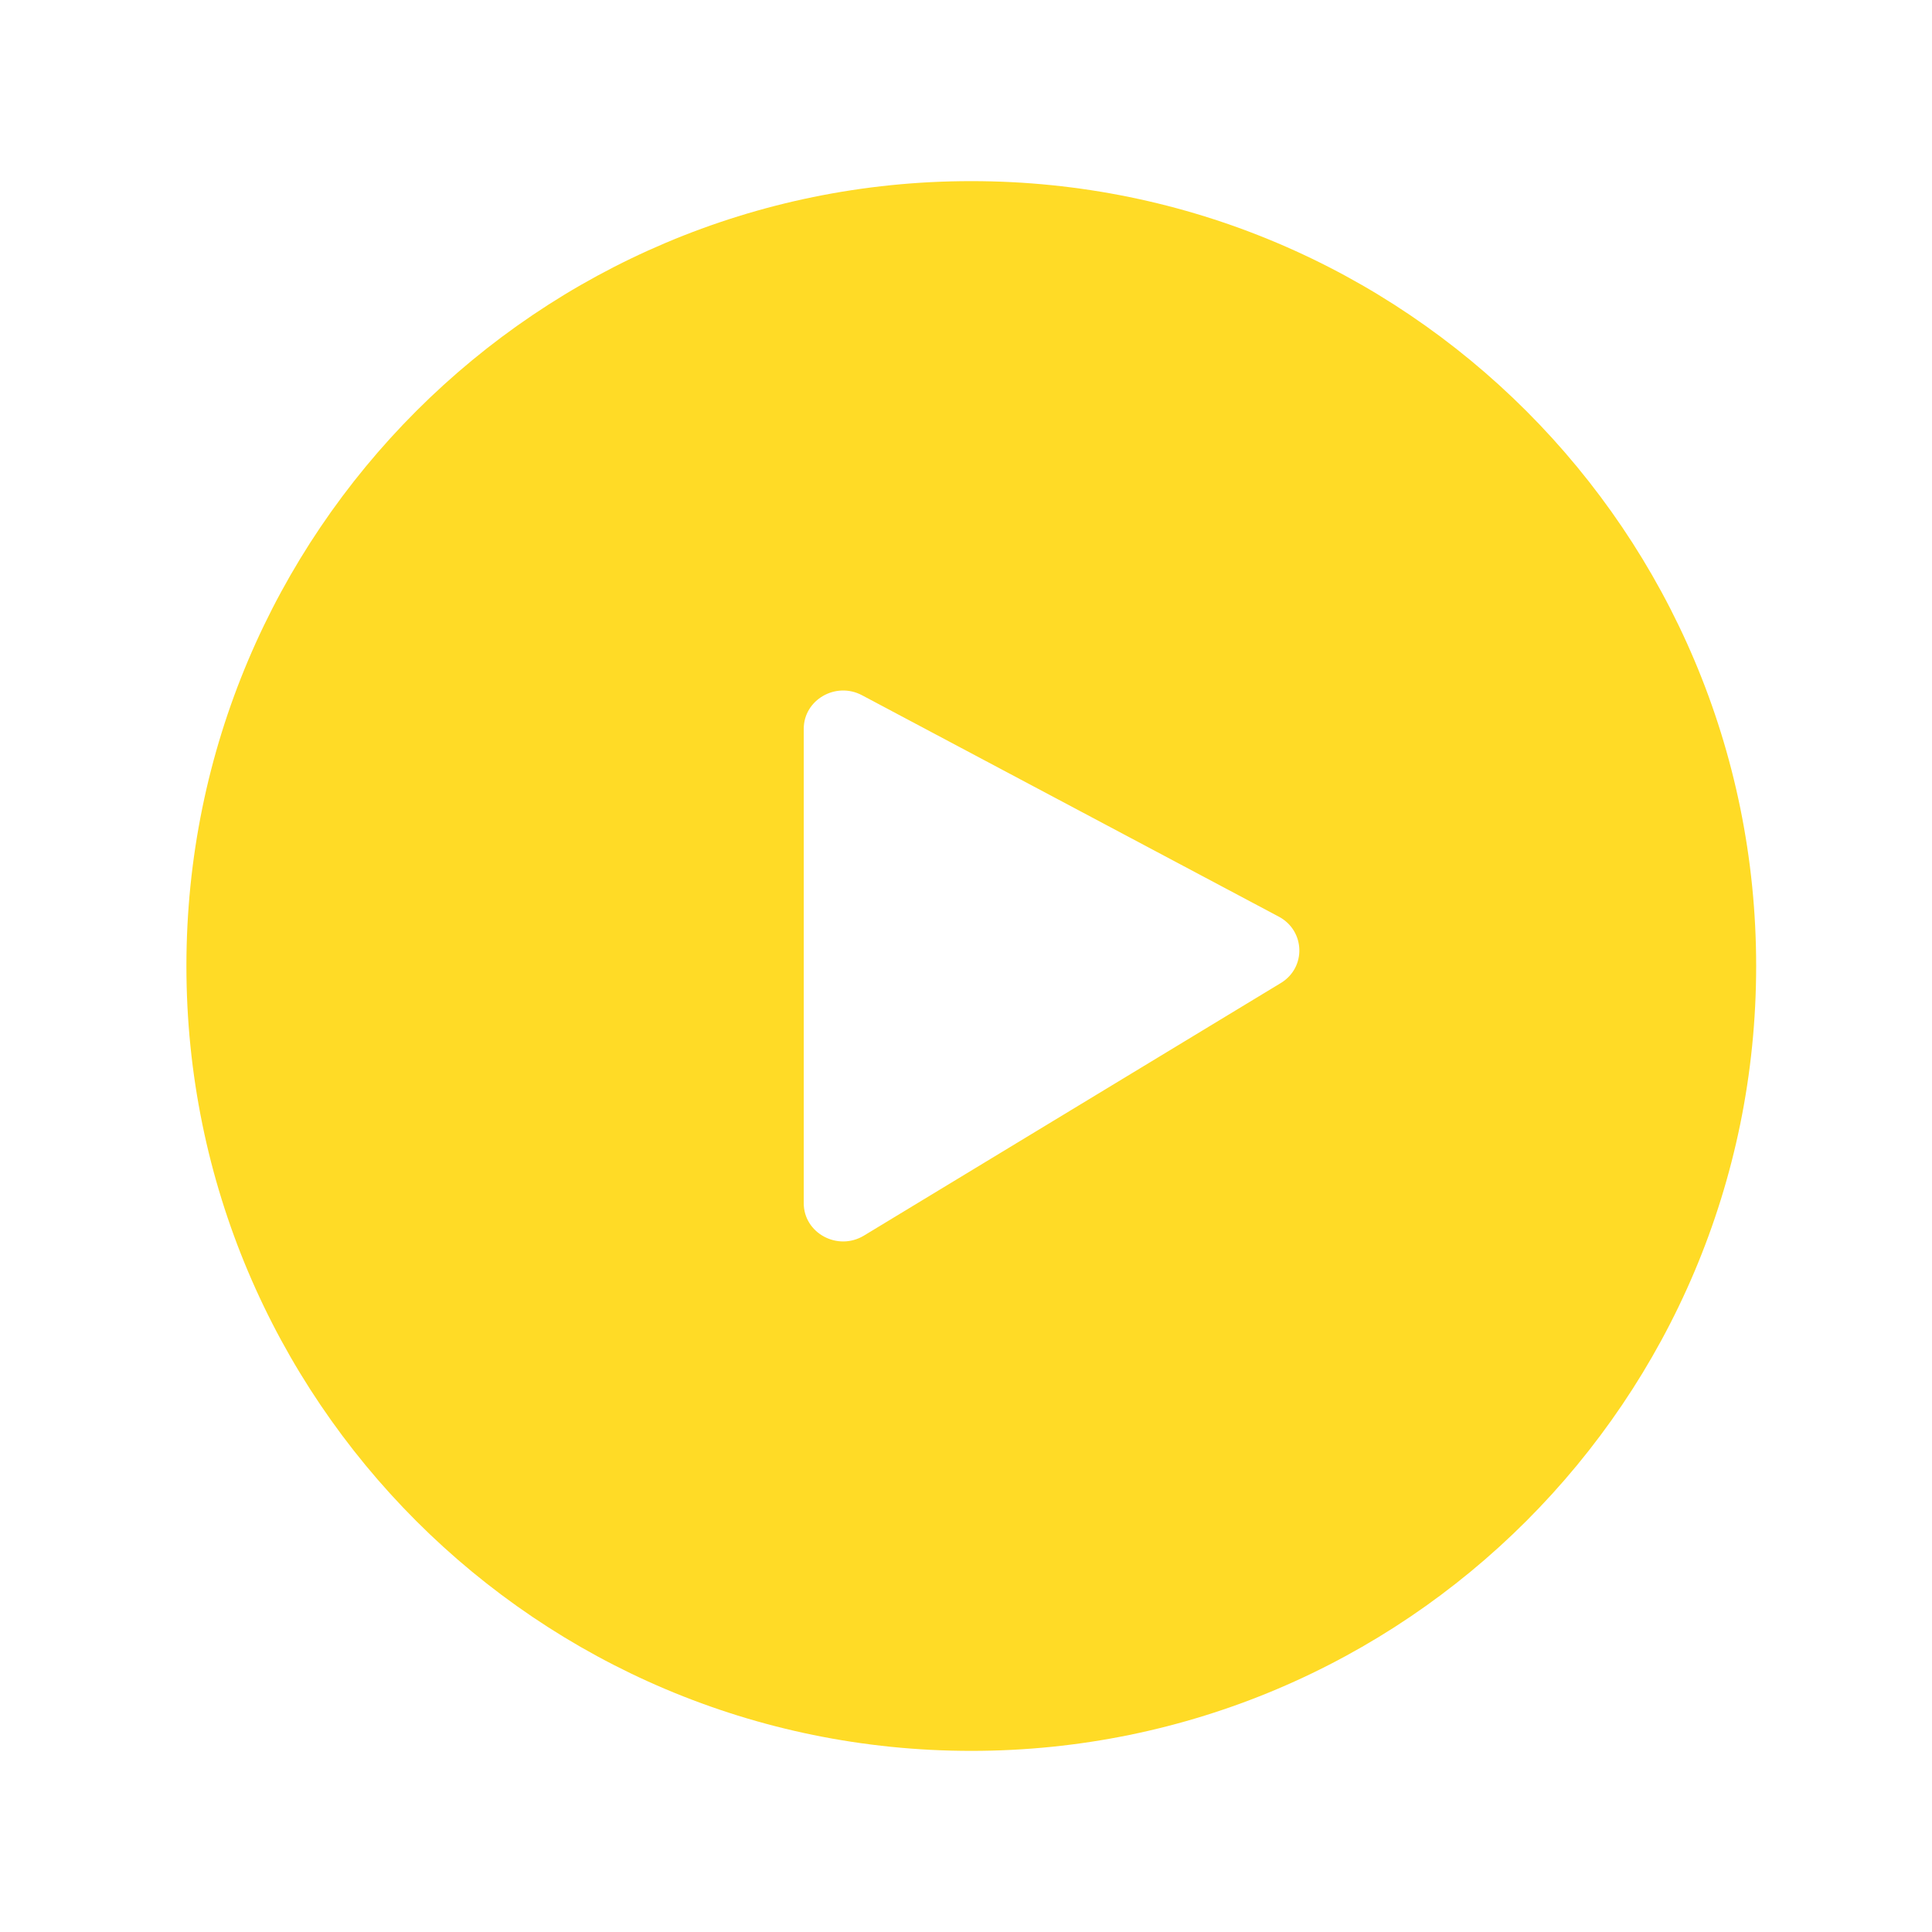 <?xml version="1.0" standalone="no"?><!DOCTYPE svg PUBLIC "-//W3C//DTD SVG 1.1//EN" "http://www.w3.org/Graphics/SVG/1.1/DTD/svg11.dtd"><svg t="1688537097036" class="icon" viewBox="0 0 1024 1024" version="1.1" xmlns="http://www.w3.org/2000/svg" p-id="25528" xmlns:xlink="http://www.w3.org/1999/xlink" width="200" height="200"><path d="M514.8 96c-229.7 0-416 186.2-416 416s186.2 416 416 416 416-186.2 416-416-186.2-416-416-416z m164.1 425l-221 133.9c-13.9 8.4-31.9-1.3-31.9-17.2V386.3c0-15.4 17-25.2 30.9-17.8l221 117.4c13.9 7.5 14.5 26.9 1 35.1z" fill="#FFDB26" p-id="25529"></path></svg>